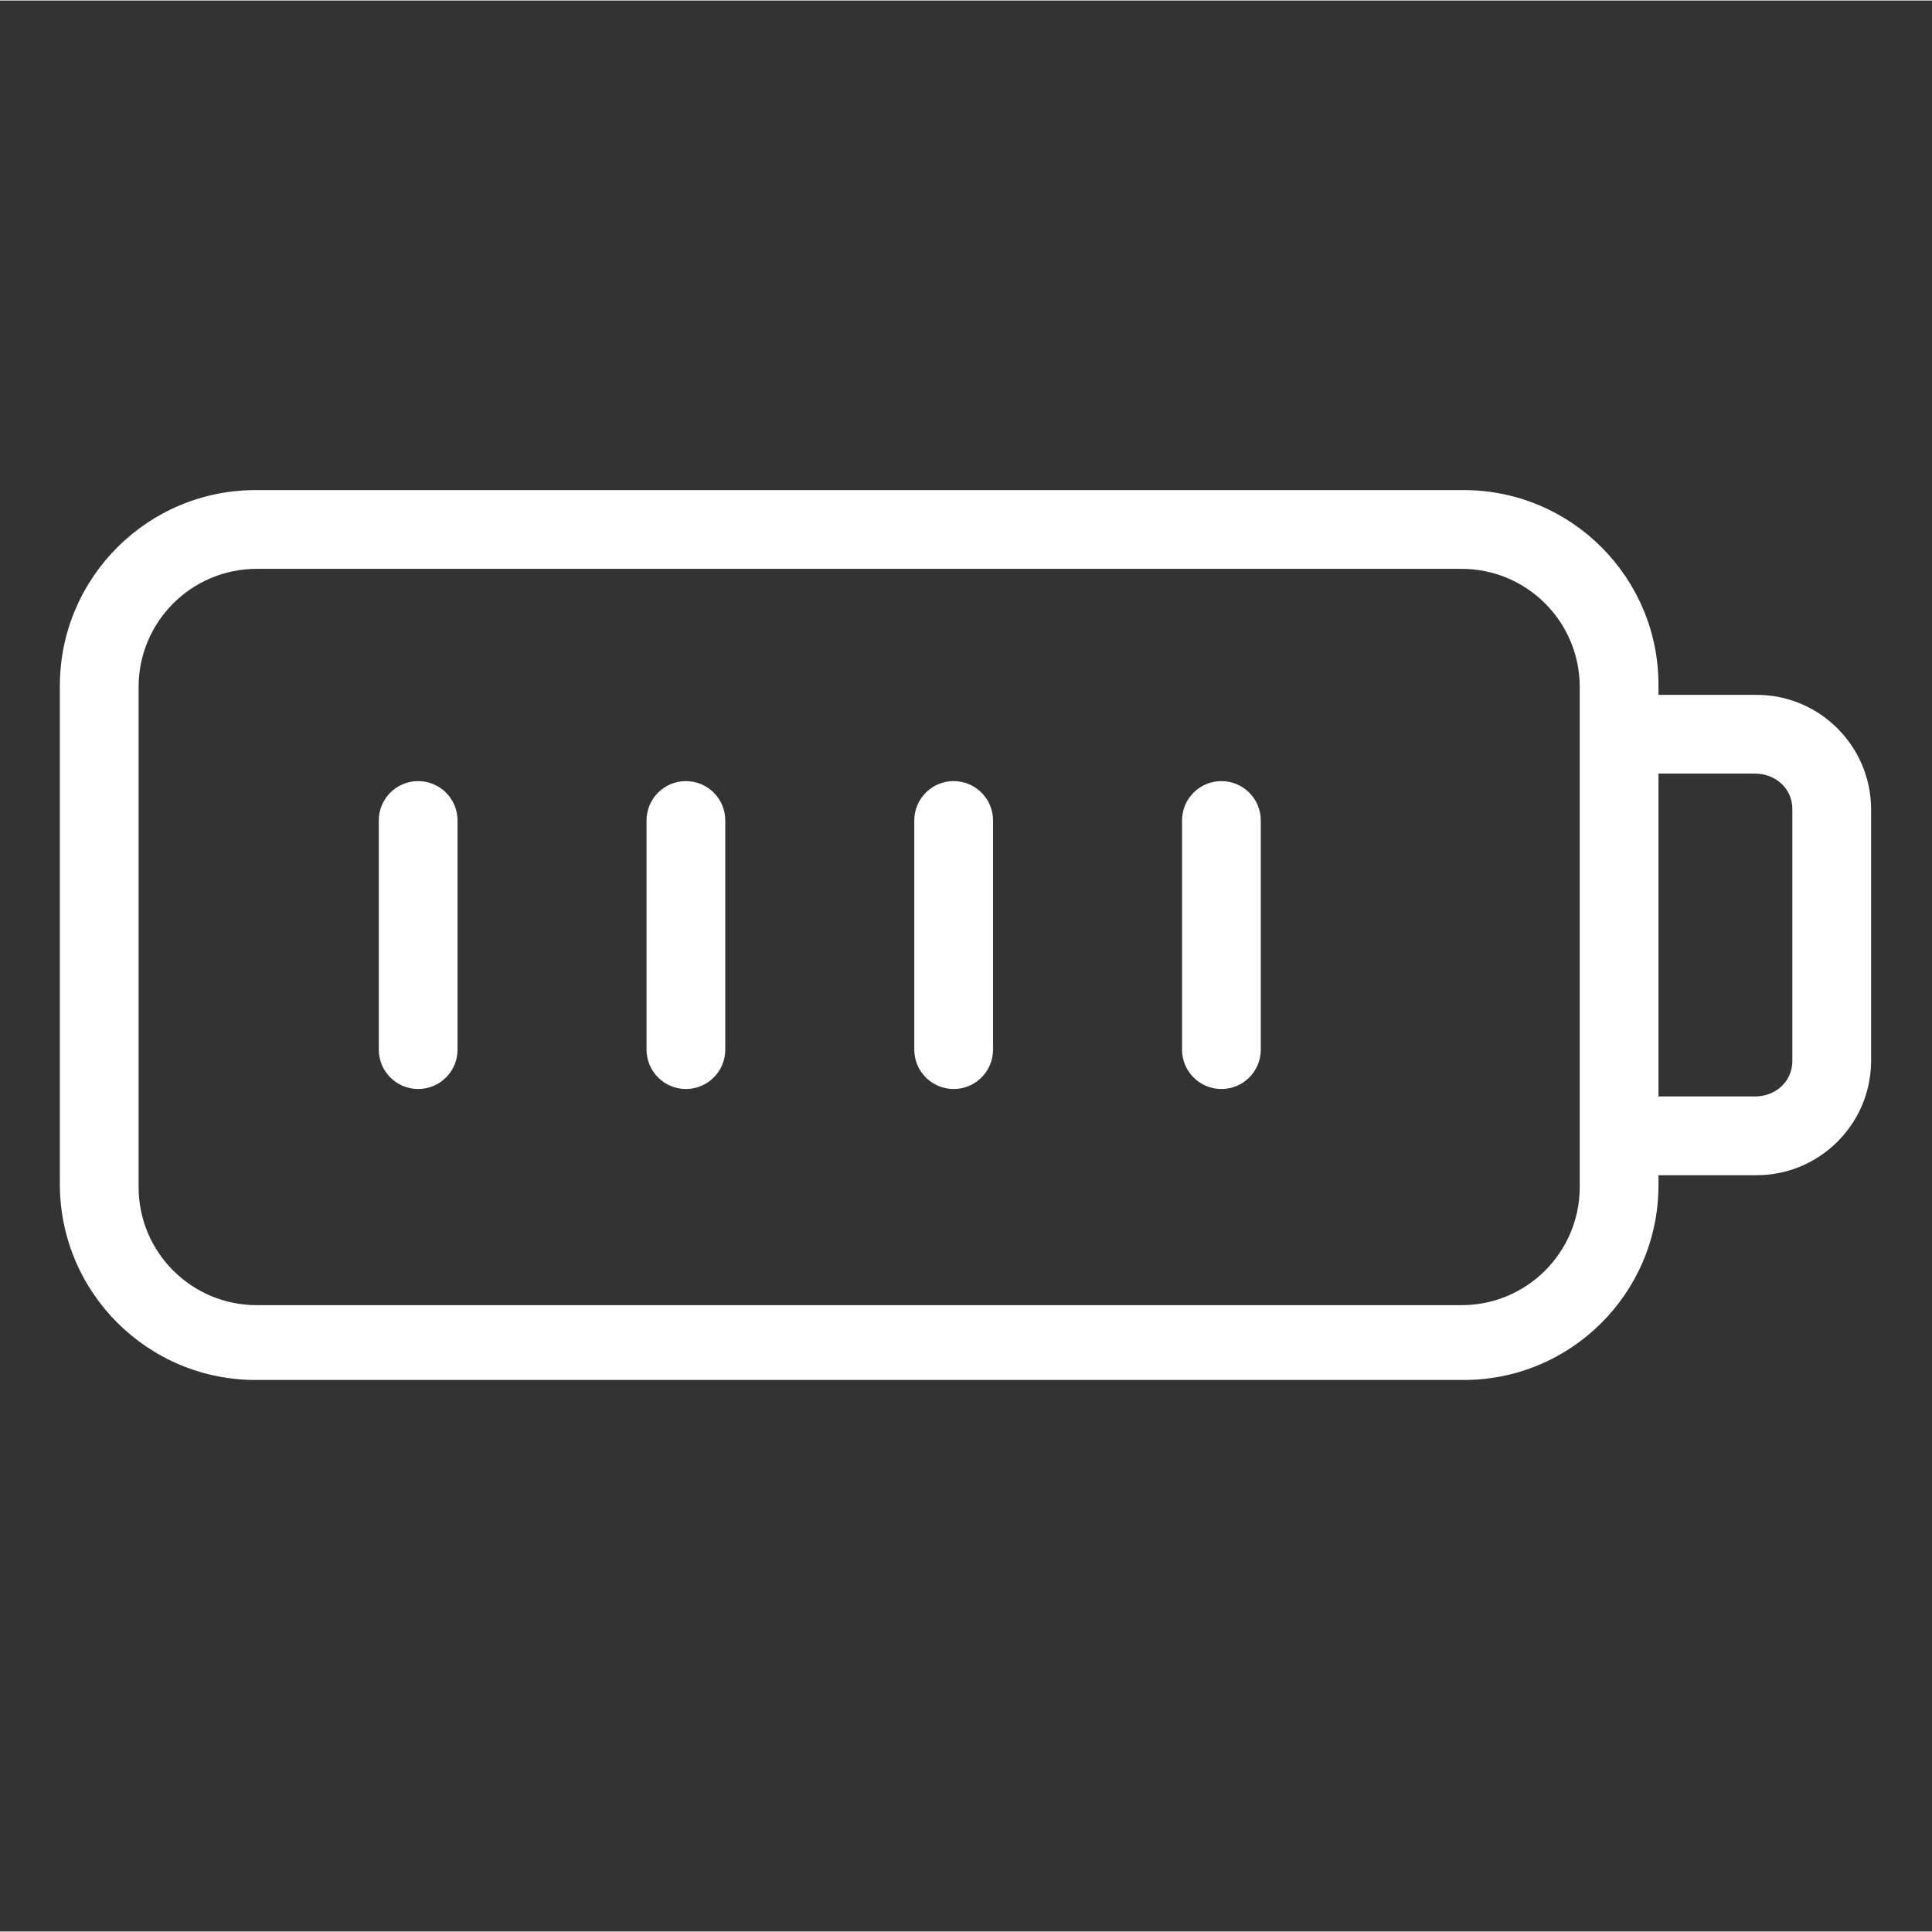 <svg height="613pt" viewBox="-19 -165 613.333 613" width="613pt" 
    xmlns="http://www.w3.org/2000/svg">
    <rect x="-19" y="-165" width="613.333" height="613" fill="#333333" stroke="none"/>
    <path fill="white" d="m538.125 55.418h-30.625v-2.965c.113-34.145-27.477-61.918-61.625-62.035-.156 0-.312 0-.469 0h-382.906c-34.34-.18-62.32 27.516-62.5 61.852v158.613c.078 34.34 27.977 62.113 62.312 62.035h383.094c34.145.145 61.945-27.418 62.094-61.566v-3.434h30.625c20.109.258 36.617-15.832 36.875-35.941 0-.113 0-.223 0-.332v-79.949c-.074-20.105-16.43-36.352-36.539-36.277zm-55.625 156.25c0 20.711-16.789 37.5-37.5 37.5h-382.5c-20.711 0-37.5-16.789-37.5-37.5v-158.75c0-20.707 16.789-37.5 37.5-37.5h382.5c20.711 0 37.5 16.793 37.5 37.5zm67.5-40.023c0 6.543-5.328 11.273-11.875 11.273h-30.625v-102.5h30.625c6.547 0 11.875 4.73 11.875 11.277zm0 0"/>
    <path fill="white" d="m113.75 82.801c-6.906 0-12.5 5.594-12.5 12.5v72.75c0 6.902 5.594 12.5 12.5 12.5s12.5-5.598 12.5-12.5v-72.746c0-6.902-5.594-12.5-12.5-12.5zm0 0"/>
    <path fill="white" d="m198.75 82.801c-6.906 0-12.5 5.594-12.5 12.5v72.75c0 6.902 5.594 12.5 12.5 12.5s12.5-5.598 12.5-12.5v-72.746c0-6.902-5.594-12.5-12.5-12.5zm0 0"/>
    <path fill="white" d="m283.75 82.801c-6.906 0-12.5 5.594-12.5 12.5v72.75c0 6.902 5.594 12.5 12.5 12.5s12.5-5.598 12.5-12.5v-72.746c0-6.902-5.594-12.5-12.5-12.5zm0 0"/>
    <path  fill="white" d="m368.75 82.801c-6.906 0-12.5 5.594-12.5 12.5v72.75c0 6.902 5.594 12.5 12.5 12.5s12.5-5.598 12.5-12.5v-72.746c0-6.902-5.594-12.5-12.5-12.5zm0 0"/>
    
</svg>